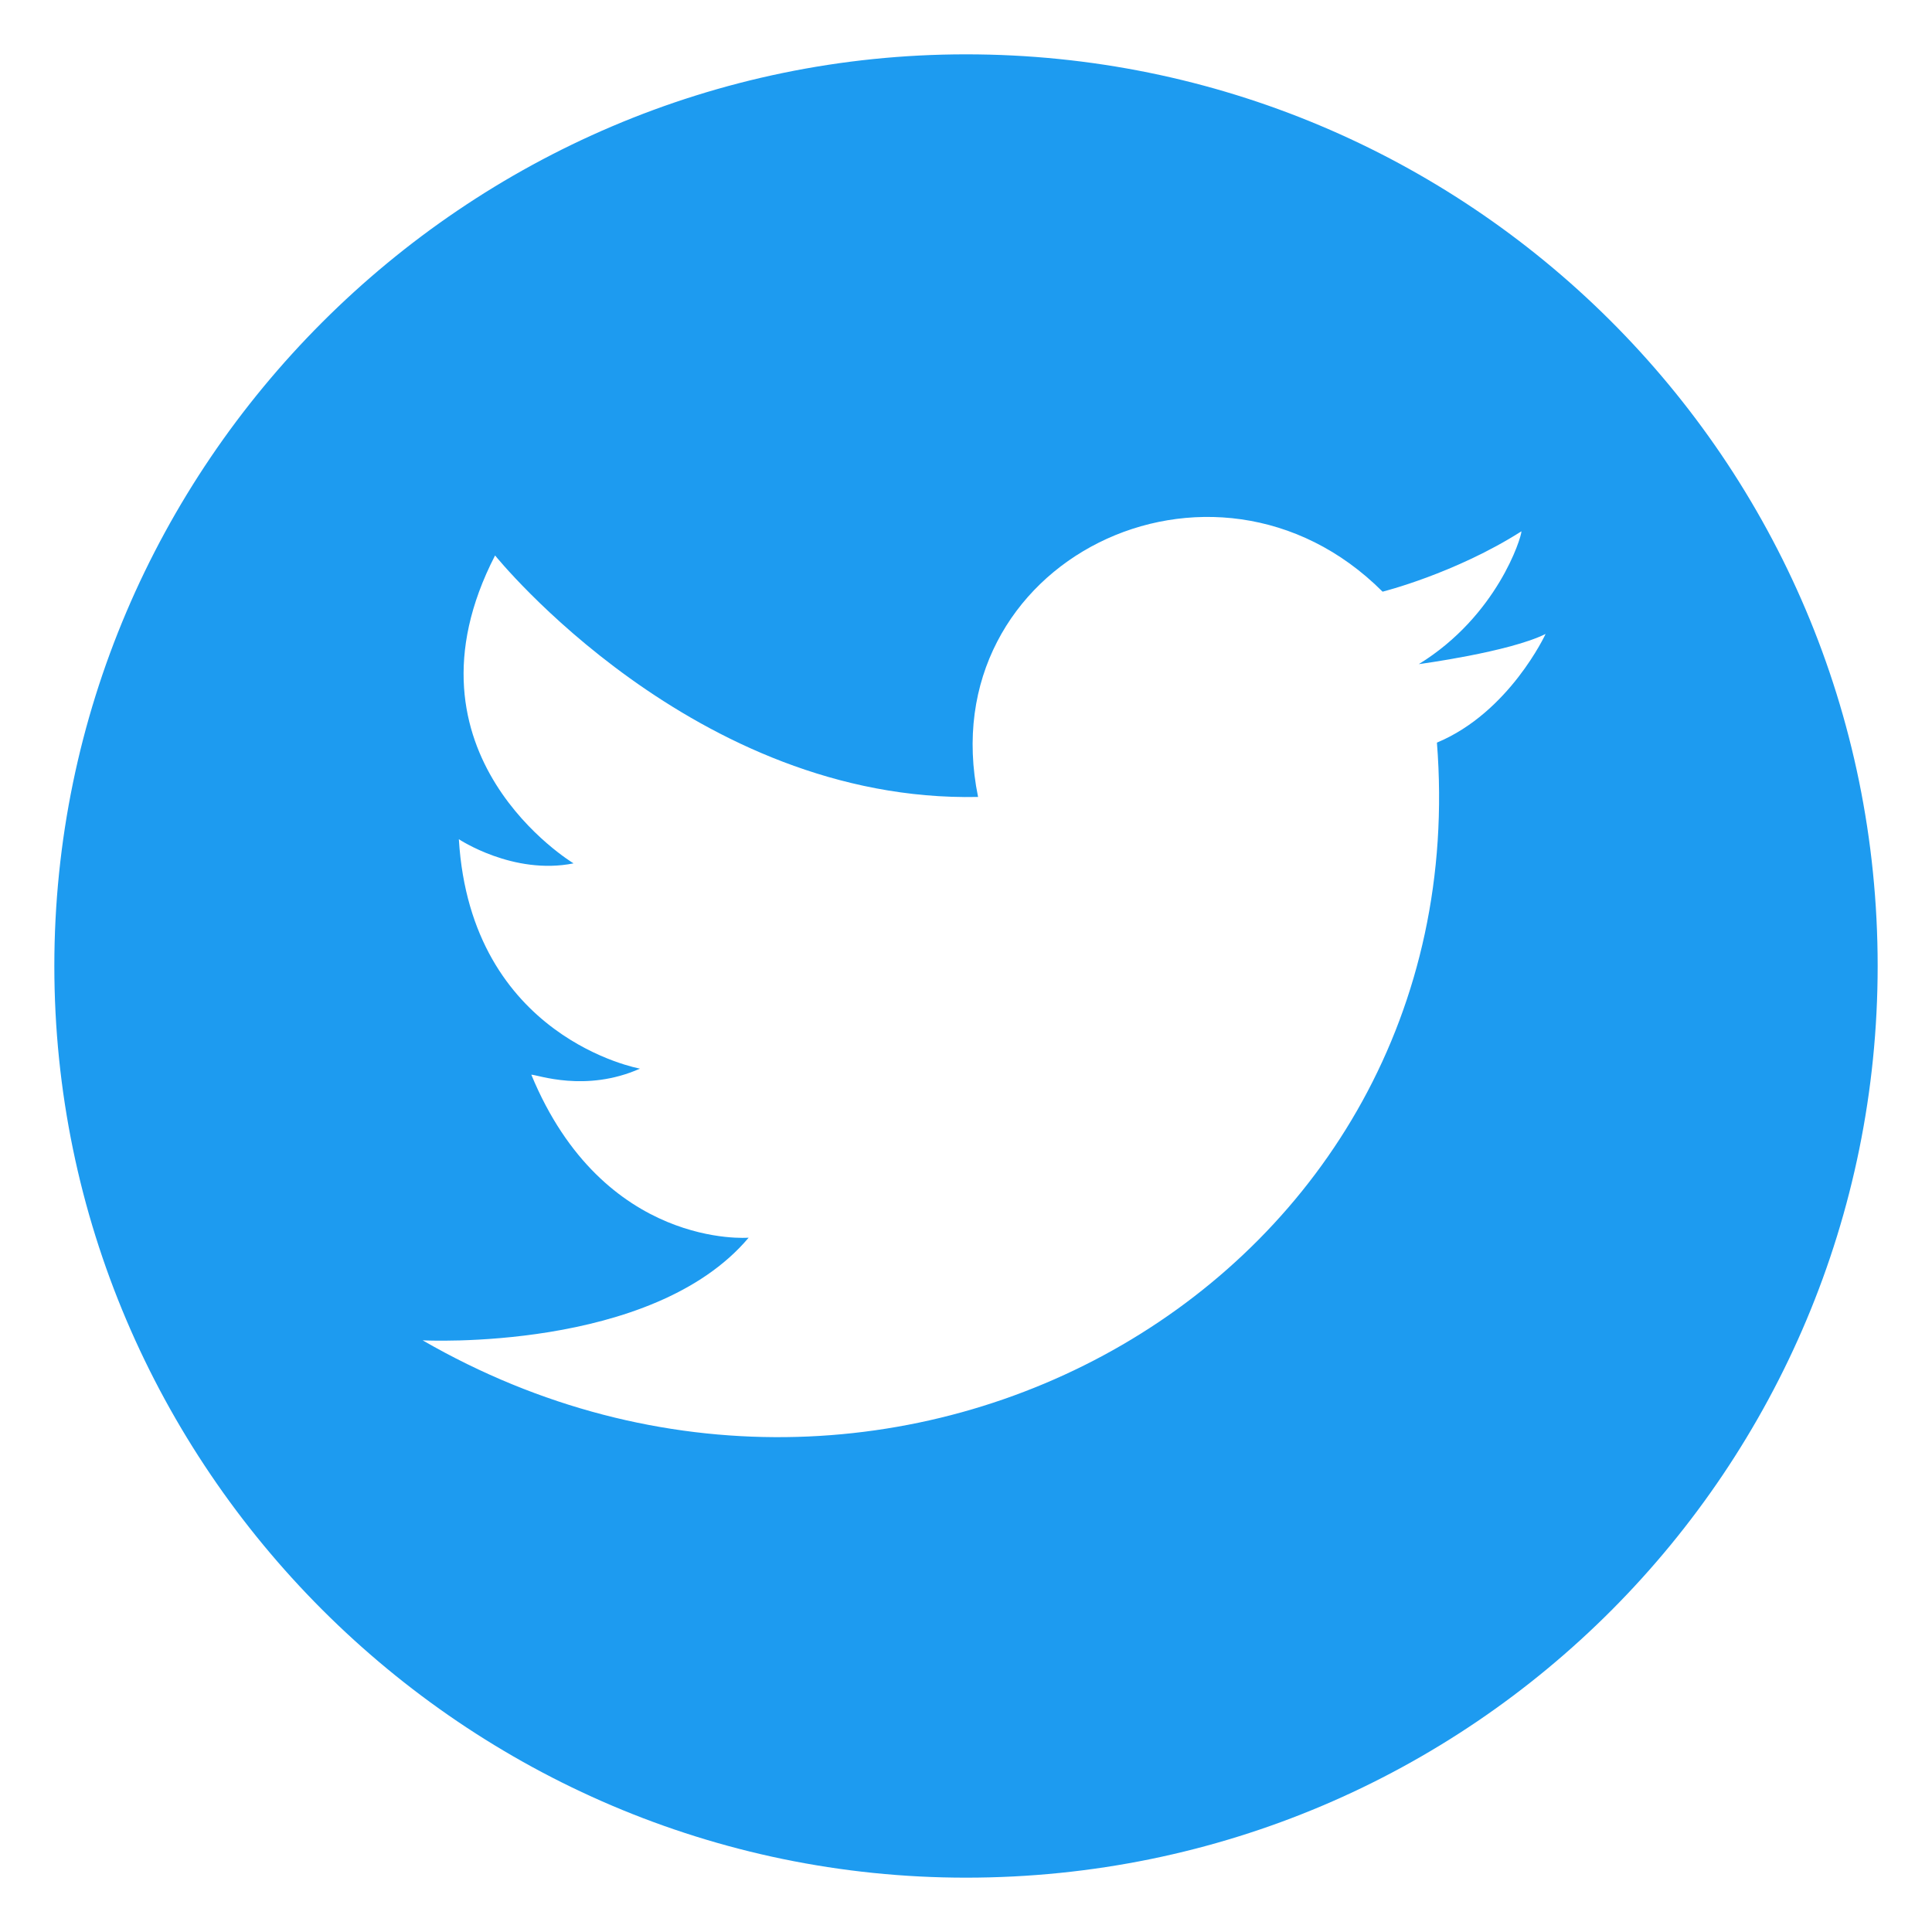 <?xml version="1.0" encoding="utf-8"?>
<!-- Generator: Adobe Illustrator 23.1.1, SVG Export Plug-In . SVG Version: 6.00 Build 0)  -->
<svg version="1.1" id="Capa_1" xmlns="http://www.w3.org/2000/svg" xmlns:xlink="http://www.w3.org/1999/xlink" x="0px" y="0px"
	 viewBox="0 0 32 32" style="enable-background:new 0 0 32 32;" xml:space="preserve">
<style type="text/css">
	.st0{fill:#1D9BF0;}
</style>
<g>
	<path class="st0" d="M25.6,10.5C25,10.8,23.5,11,23.5,11c1.3-0.8,1.7-2.1,1.7-2.2c-1.1,0.7-2.3,1-2.3,1c-2.8-2.8-7.5-0.5-6.7,3.4
		c-4.7,0.1-8-4-8-4c-1.7,3.3,1.3,5.1,1.3,5.1c-1,0.2-1.9-0.4-1.9-0.4c0.2,3.3,3,3.8,3,3.8c-0.9,0.4-1.7,0.1-1.8,0.1
		c1.2,2.9,3.6,2.7,3.6,2.7C10.8,22.4,7,22.2,7,22.2c7.8,4.5,17.5-1,16.8-9.9C25,11.8,25.6,10.5,25.6,10.5z M16,0.9
		c8.3,0,15.1,6.7,15.1,15.1c0,8.3-6.7,15.1-15.1,15.1C7.7,31.1,0.9,24.3,0.9,16C0.9,7.7,7.7,0.9,16,0.9z"/>
</g>
</svg>
